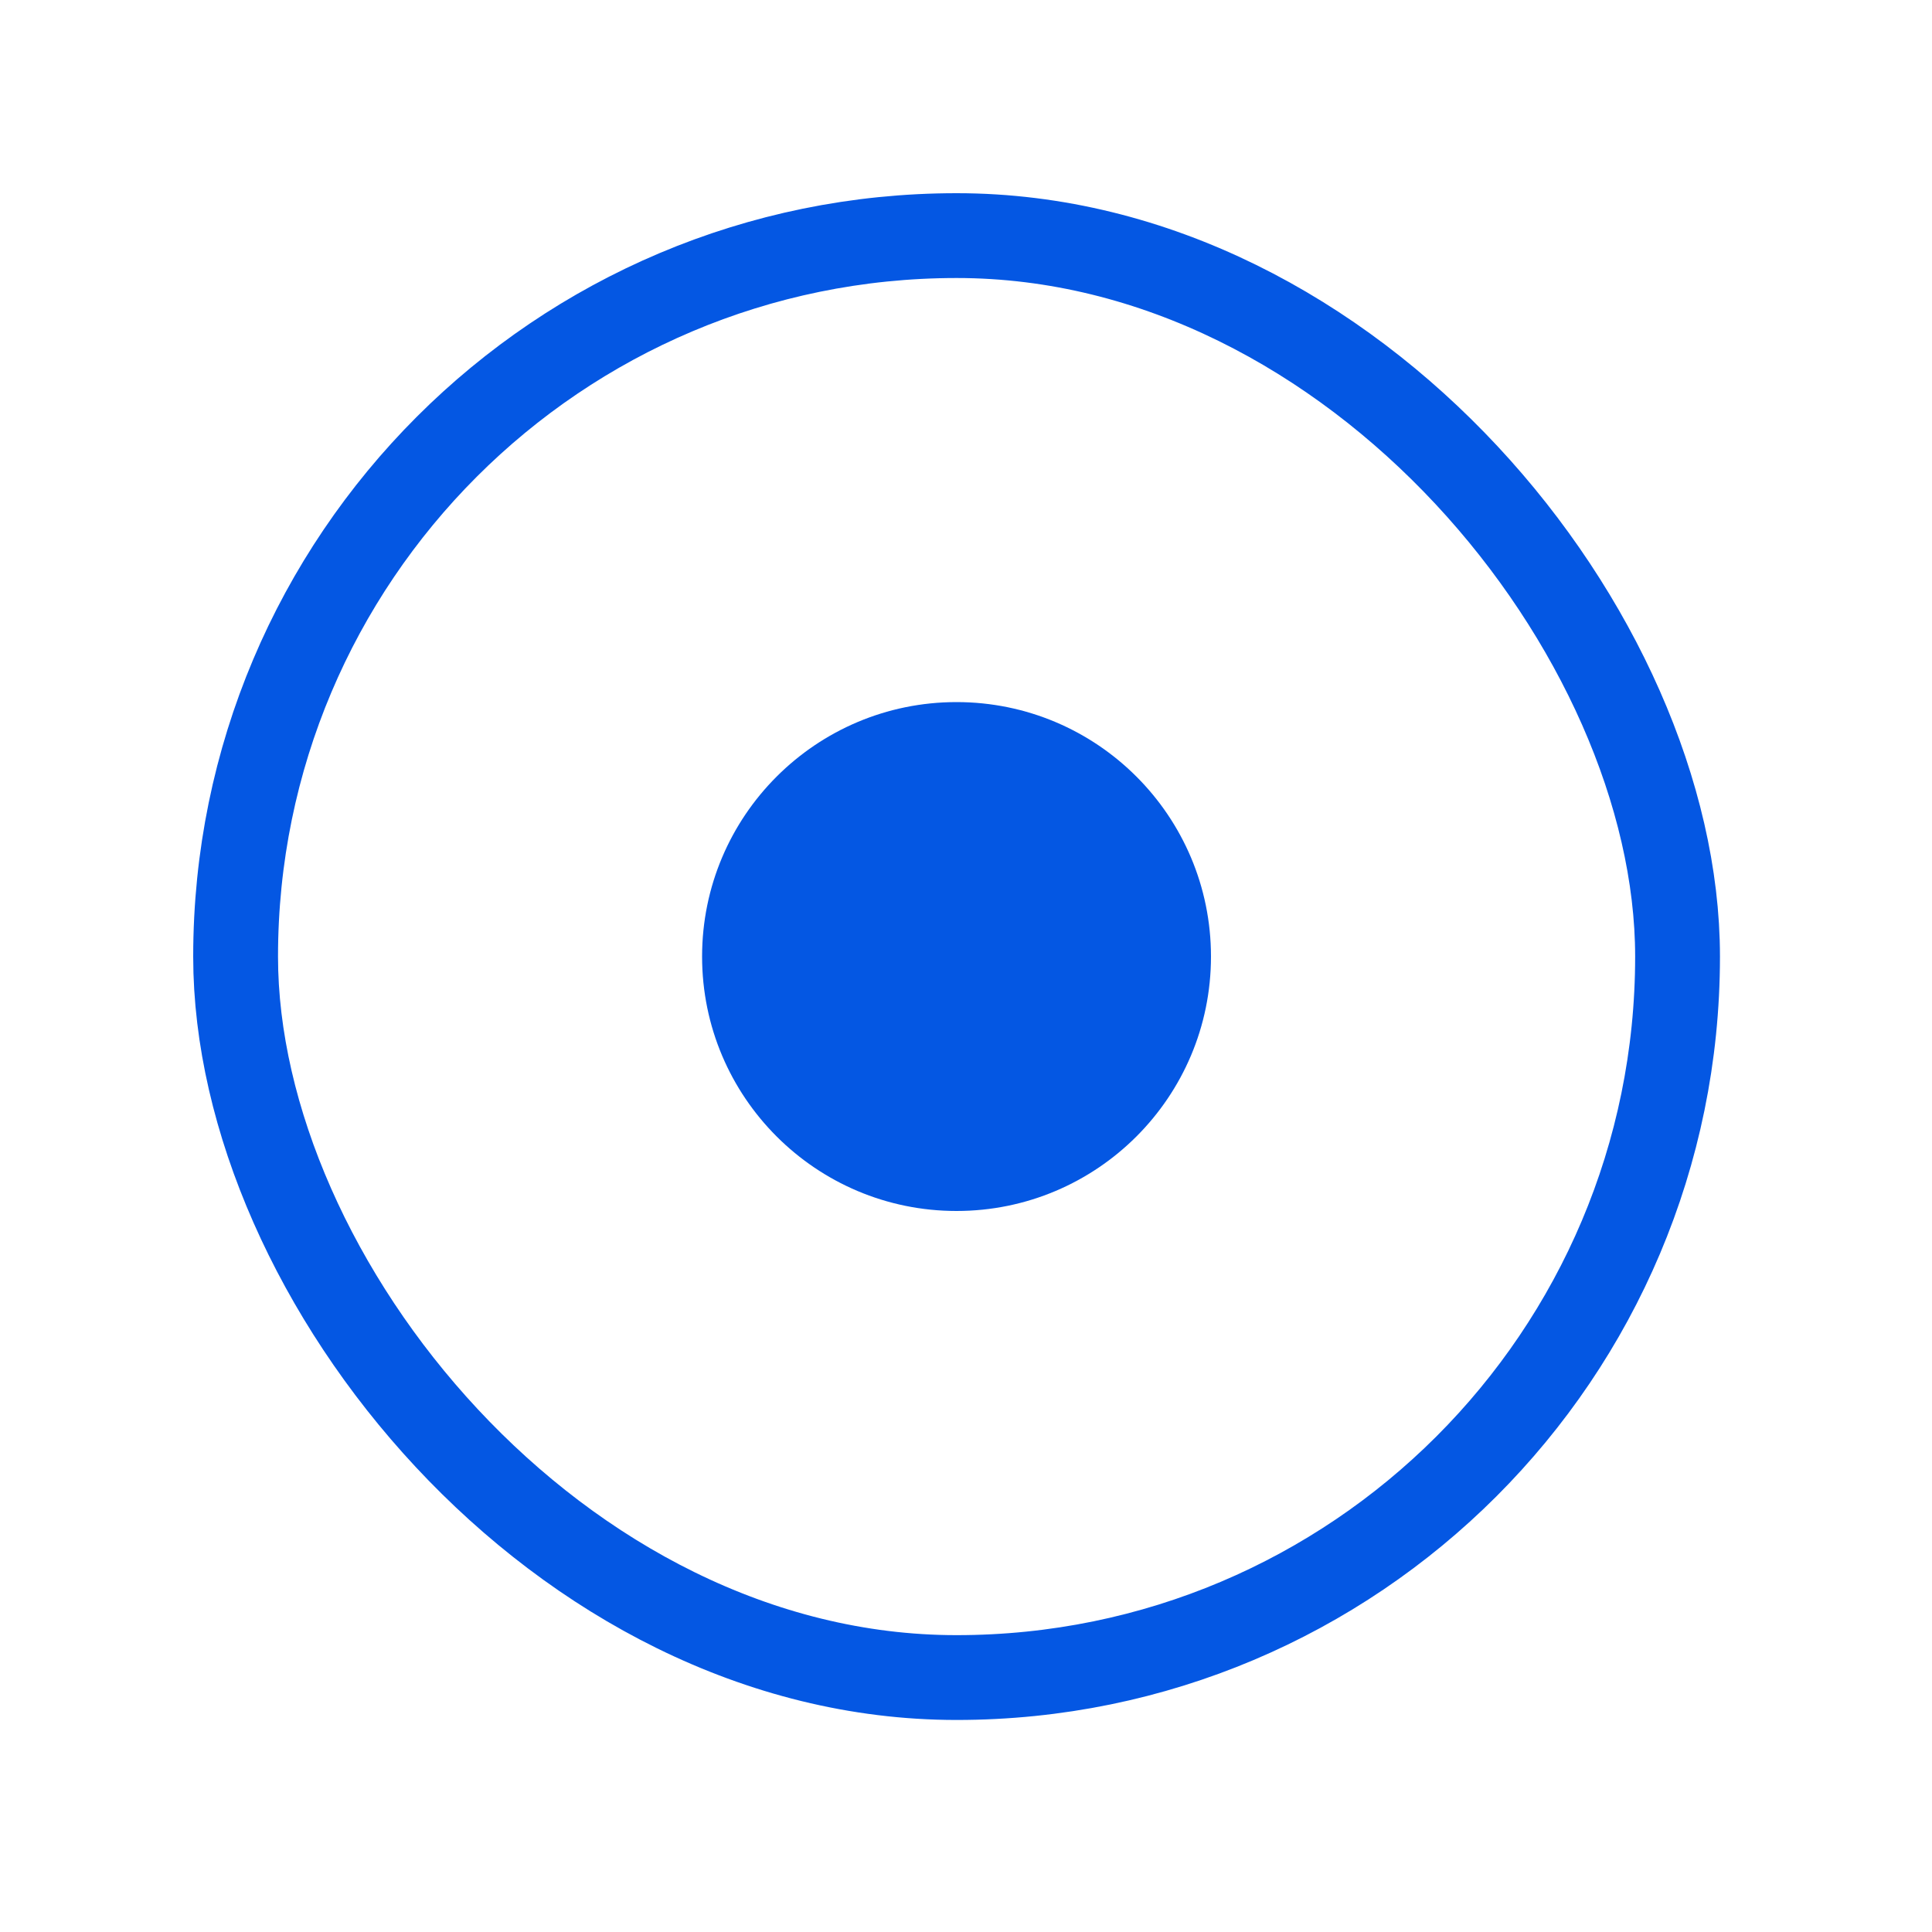<svg width="20" height="20" viewBox="0 0 20 20" fill="none" xmlns="http://www.w3.org/2000/svg">
<g filter="url(#filter0_d_1752_776)">
<rect x="2" y="2" width="15.805" height="15.805" rx="7.902" fill="white"/>
<circle cx="9.902" cy="9.902" r="2.634" fill="#0457E3"/>
<rect x="2.439" y="2.439" width="14.927" height="14.927" rx="7.463" stroke="#0457E3" stroke-width="0.878"/>
</g>
<defs>
<filter id="filter0_d_1752_776" x="0.244" y="0.244" width="19.317" height="19.317" filterUnits="userSpaceOnUse" color-interpolation-filters="sRGB">
<feFlood flood-opacity="0" result="BackgroundImageFix"/>
<feColorMatrix in="SourceAlpha" type="matrix" values="0 0 0 0 0 0 0 0 0 0 0 0 0 0 0 0 0 0 127 0" result="hardAlpha"/>
<feMorphology radius="1.756" operator="dilate" in="SourceAlpha" result="effect1_dropShadow_1752_776"/>
<feOffset/>
<feColorMatrix type="matrix" values="0 0 0 0 0.882 0 0 0 0 0.882 0 0 0 0 0.996 0 0 0 1 0"/>
<feBlend mode="normal" in2="BackgroundImageFix" result="effect1_dropShadow_1752_776"/>
<feBlend mode="normal" in="SourceGraphic" in2="effect1_dropShadow_1752_776" result="shape"/>
</filter>
</defs>
</svg>
